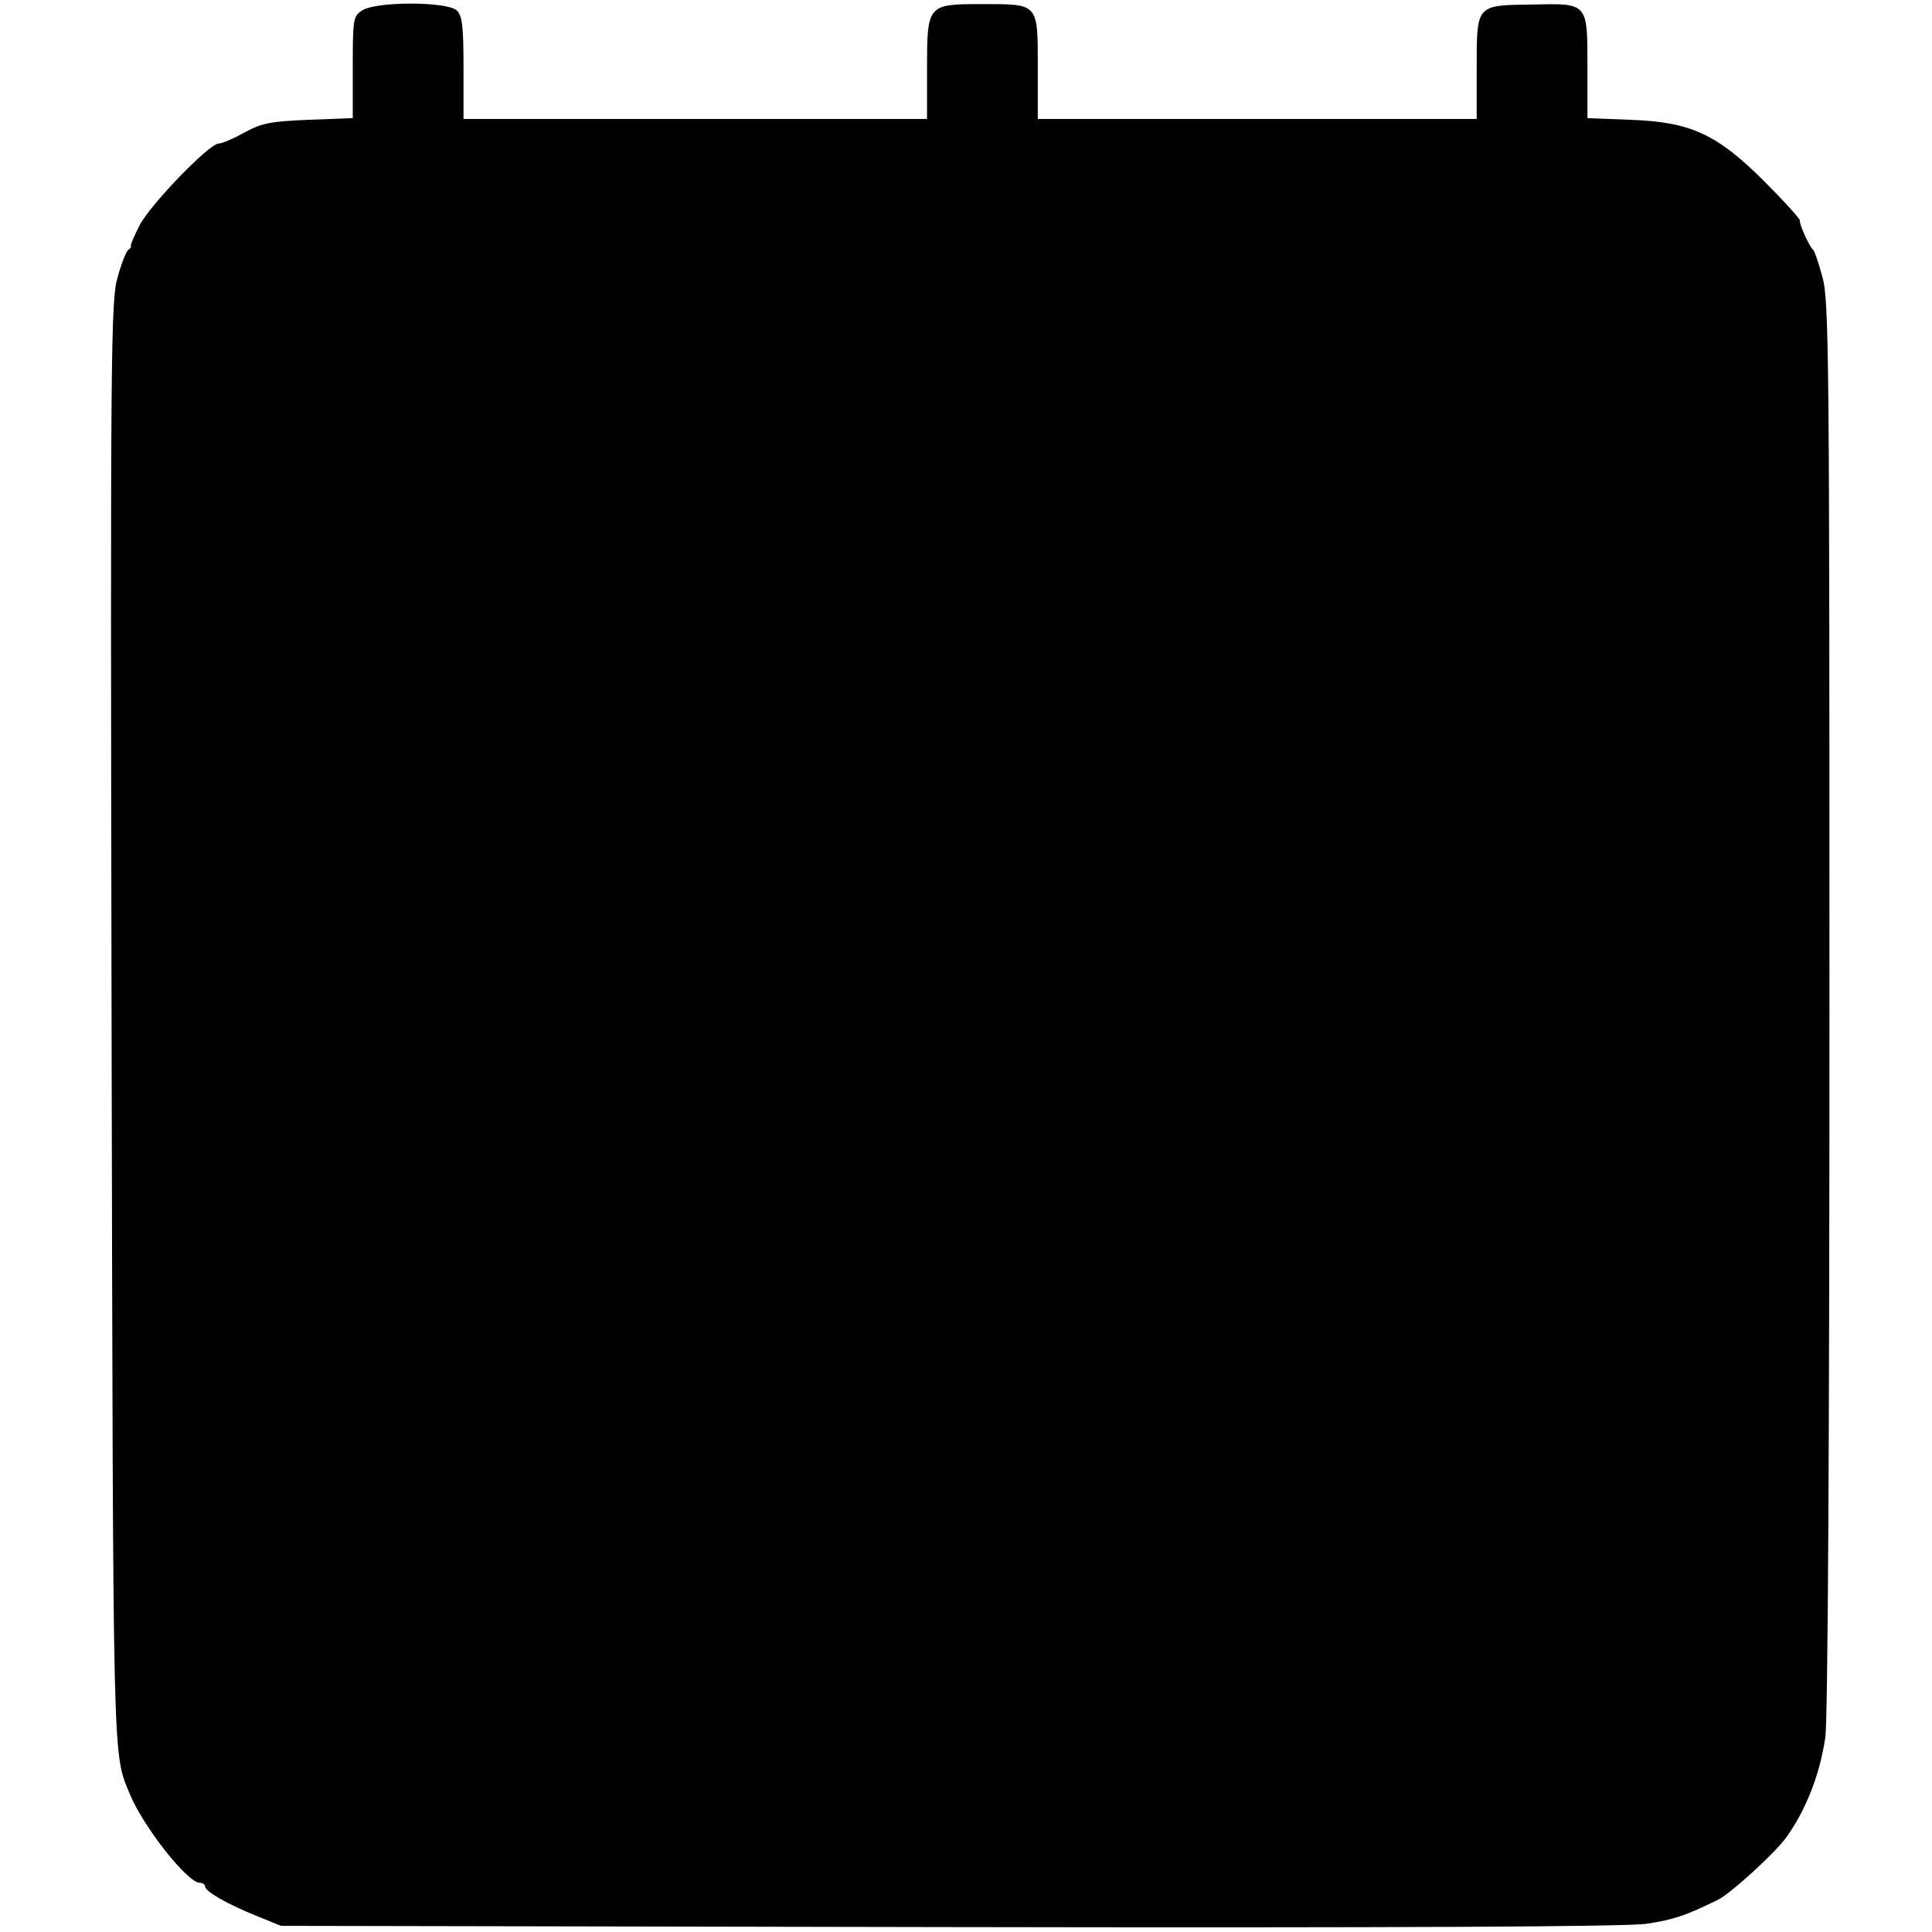 <?xml version="1.0" standalone="no"?>
<!DOCTYPE svg PUBLIC "-//W3C//DTD SVG 20010904//EN"
 "http://www.w3.org/TR/2001/REC-SVG-20010904/DTD/svg10.dtd">
<svg version="1.0" xmlns="http://www.w3.org/2000/svg"
 width="471pt" height="471pt" viewBox="0 0 471 471"
 preserveAspectRatio="xMidYMid meet">
<g transform="translate(0,471) scale(0.1,-0.1)"
fill="#000000" stroke="none">
<path d="M882 4684 c-21 -14 -22 -22 -22 -138 l0 -124 -107 -4 c-94 -4 -115
-8 -157 -31 -27 -15 -55 -27 -63 -27 -23 0 -168 -150 -193 -200 -13 -25 -22
-47 -21 -49 2 -2 -1 -7 -6 -10 -5 -3 -17 -33 -26 -66 -17 -56 -18 -167 -15
-1820 4 -1842 2 -1775 45 -1880 33 -79 140 -215 170 -215 7 0 13 -4 13 -9 0
-12 54 -43 126 -72 l59 -24 1630 -3 c1118 -2 1652 1 1699 8 66 10 96 20 175
59 29 14 139 114 166 152 48 67 82 154 95 244 6 44 10 708 10 1784 0 1574 -1
1720 -17 1775 -9 34 -19 63 -22 66 -10 8 -35 64 -33 72 1 4 -38 47 -86 95
-116 116 -180 146 -329 151 l-103 4 0 123 c0 159 2 157 -134 154 -138 -2 -136
1 -136 -156 l0 -123 -535 0 -535 0 0 124 c0 159 3 156 -135 156 -135 0 -135 0
-135 -162 l0 -118 -565 0 -565 0 0 124 c0 100 -3 128 -16 140 -22 23 -200 23
-232 0z"/>
</g>
</svg>
